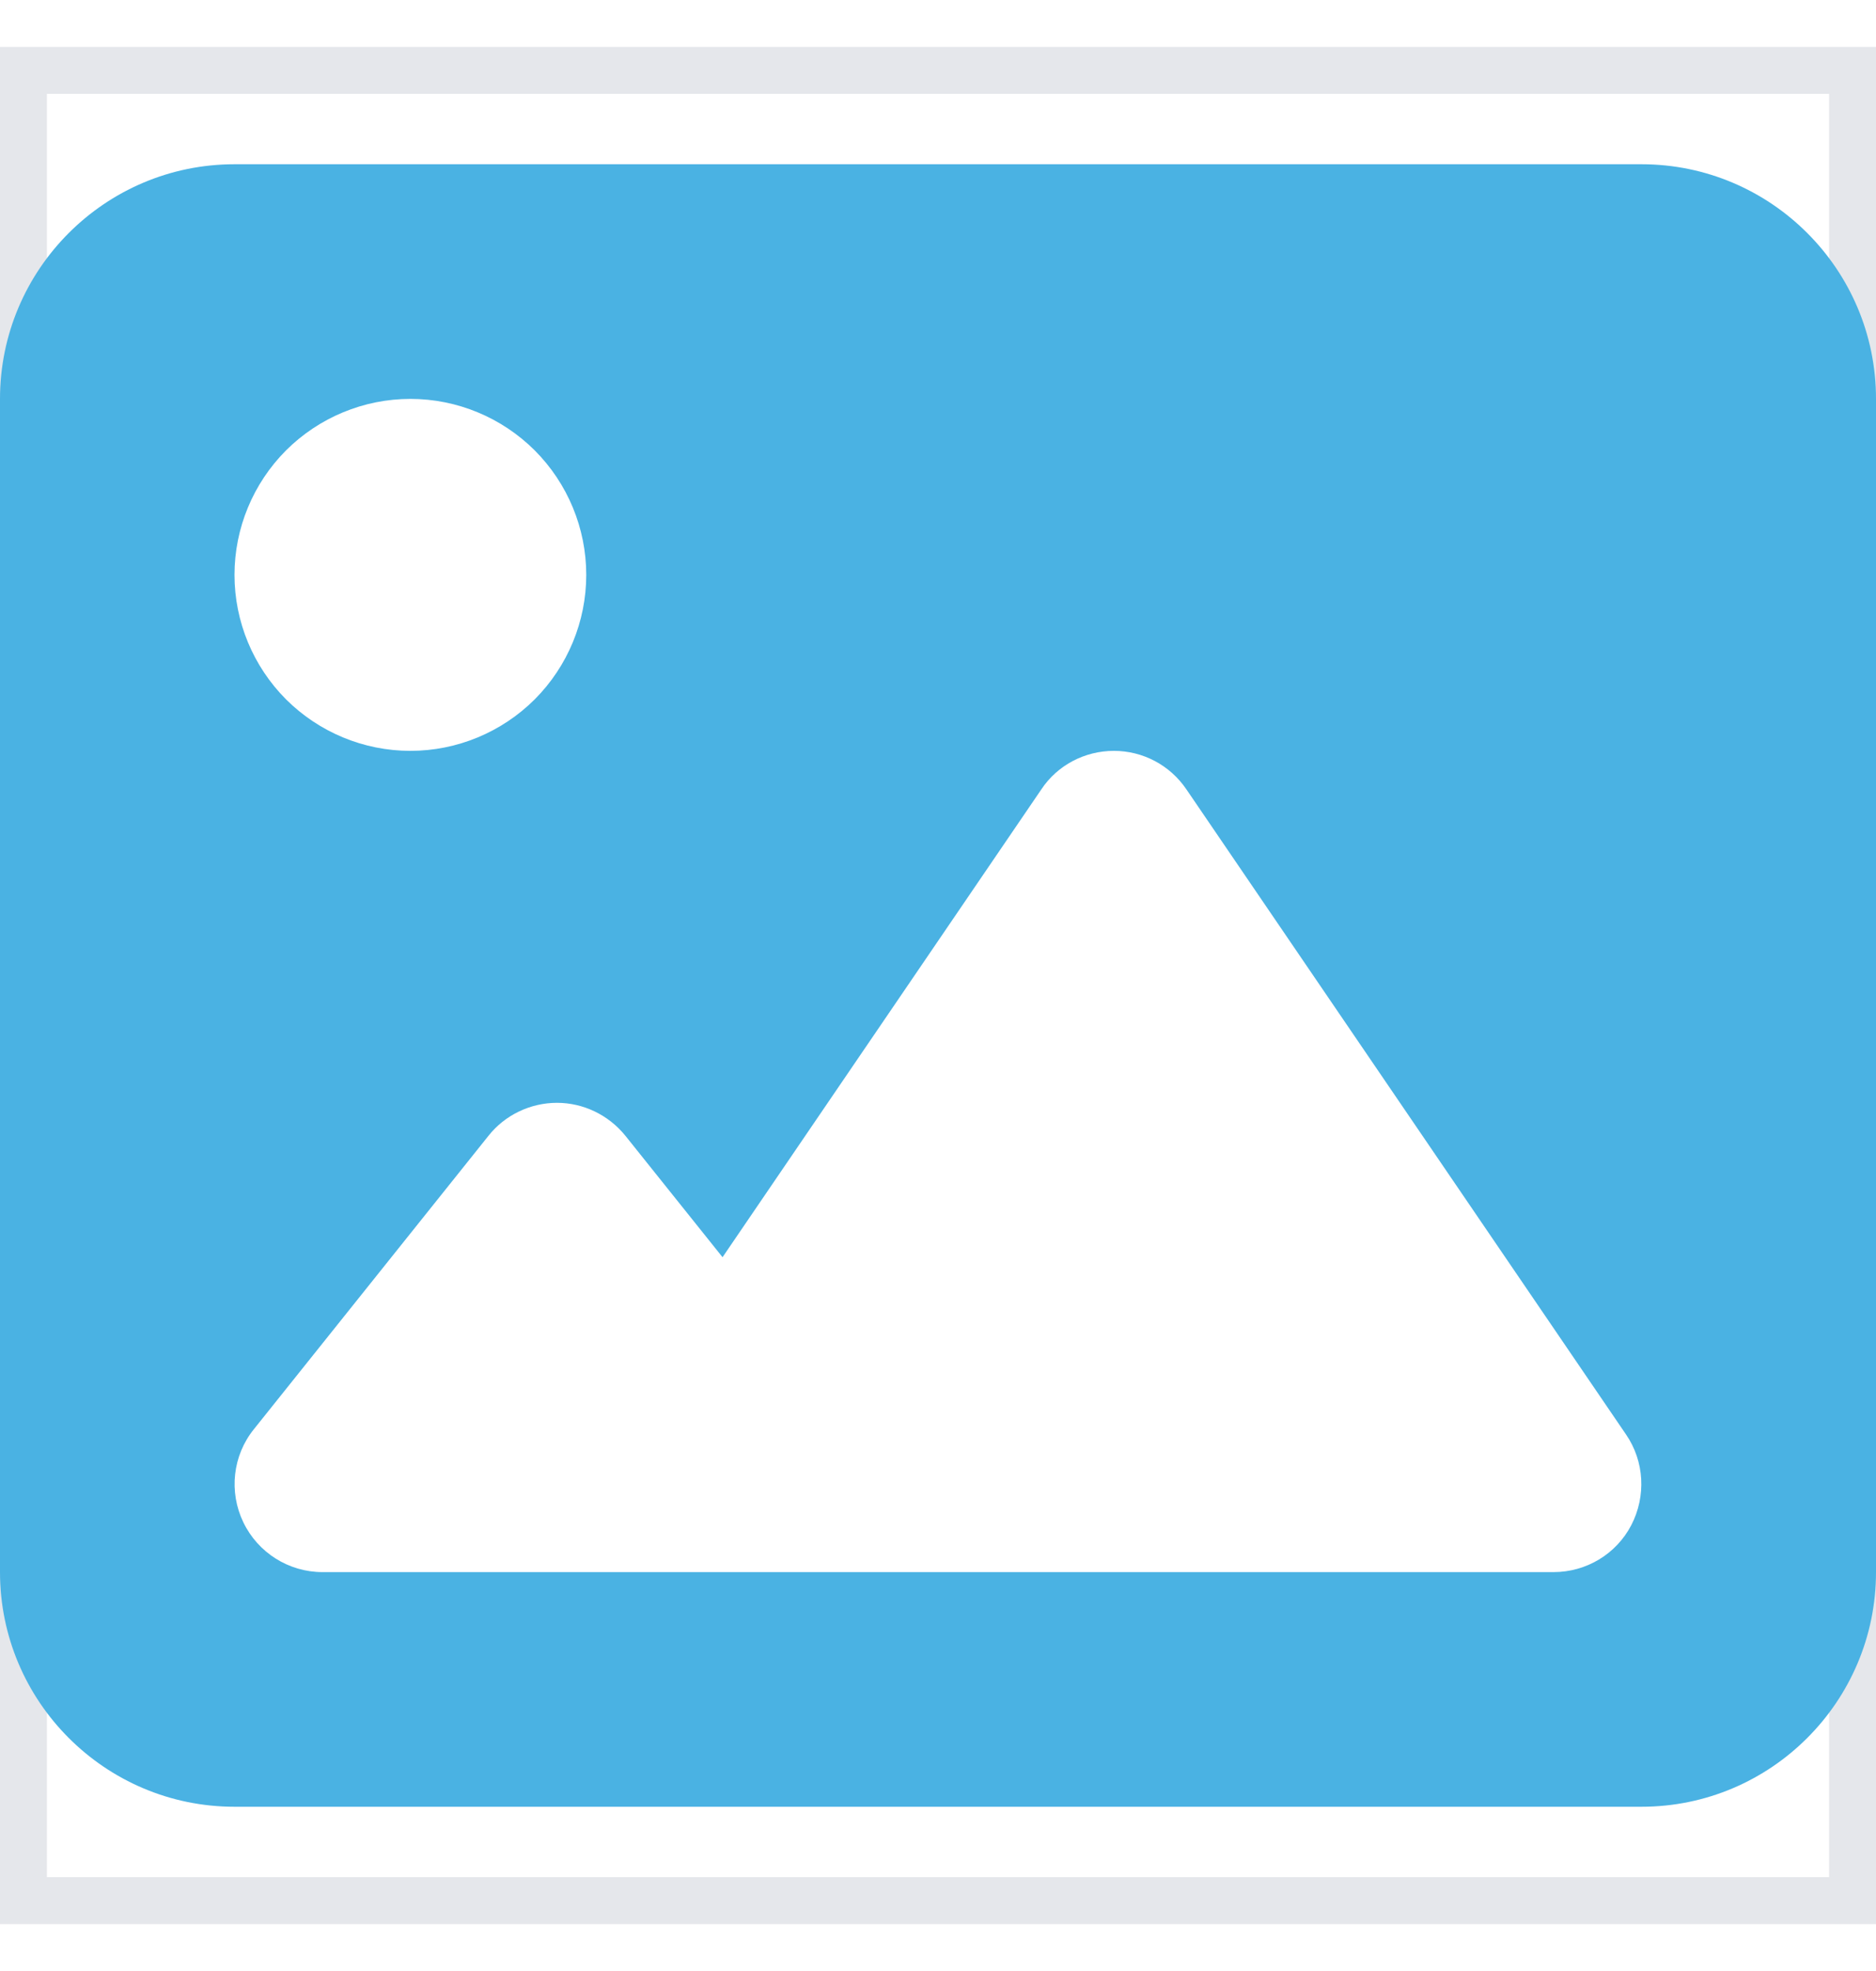 <svg width="20" height="21" viewBox="0 0 20 21" fill="none" xmlns="http://www.w3.org/2000/svg">
<g clip-path="url(#clip0_205_1671)">
<path d="M20 20.5H0V0.5H20V20.5Z" stroke="#E5E7EB"/>
<path d="M0 4.25C0 2.871 1.121 1.75 2.5 1.75H17.5C18.879 1.75 20 2.871 20 4.25V16.75C20 18.129 18.879 19.25 17.5 19.25H2.5C1.121 19.25 0 18.129 0 16.75V4.25ZM12.648 8.41C12.473 8.152 12.184 8 11.875 8C11.566 8 11.273 8.152 11.102 8.41L7.703 13.395L6.668 12.102C6.488 11.879 6.219 11.75 5.938 11.75C5.656 11.75 5.383 11.879 5.207 12.102L2.707 15.227C2.48 15.508 2.438 15.895 2.594 16.219C2.75 16.543 3.078 16.75 3.438 16.75H7.188H8.438H16.562C16.91 16.75 17.23 16.559 17.391 16.25C17.551 15.941 17.531 15.57 17.336 15.285L12.648 8.41ZM4.375 8C4.872 8 5.349 7.802 5.701 7.451C6.052 7.099 6.25 6.622 6.25 6.125C6.25 5.628 6.052 5.151 5.701 4.799C5.349 4.448 4.872 4.25 4.375 4.25C3.878 4.25 3.401 4.448 3.049 4.799C2.698 5.151 2.5 5.628 2.5 6.125C2.5 6.622 2.698 7.099 3.049 7.451C3.401 7.802 3.878 8 4.375 8Z" fill="#4AB2E3"/>
</g>
<defs>
<clipPath id="clip0_205_1671">
<rect width="20" height="20" fill="white" transform="translate(0 0.5)"/>
</clipPath>
</defs>
</svg>
